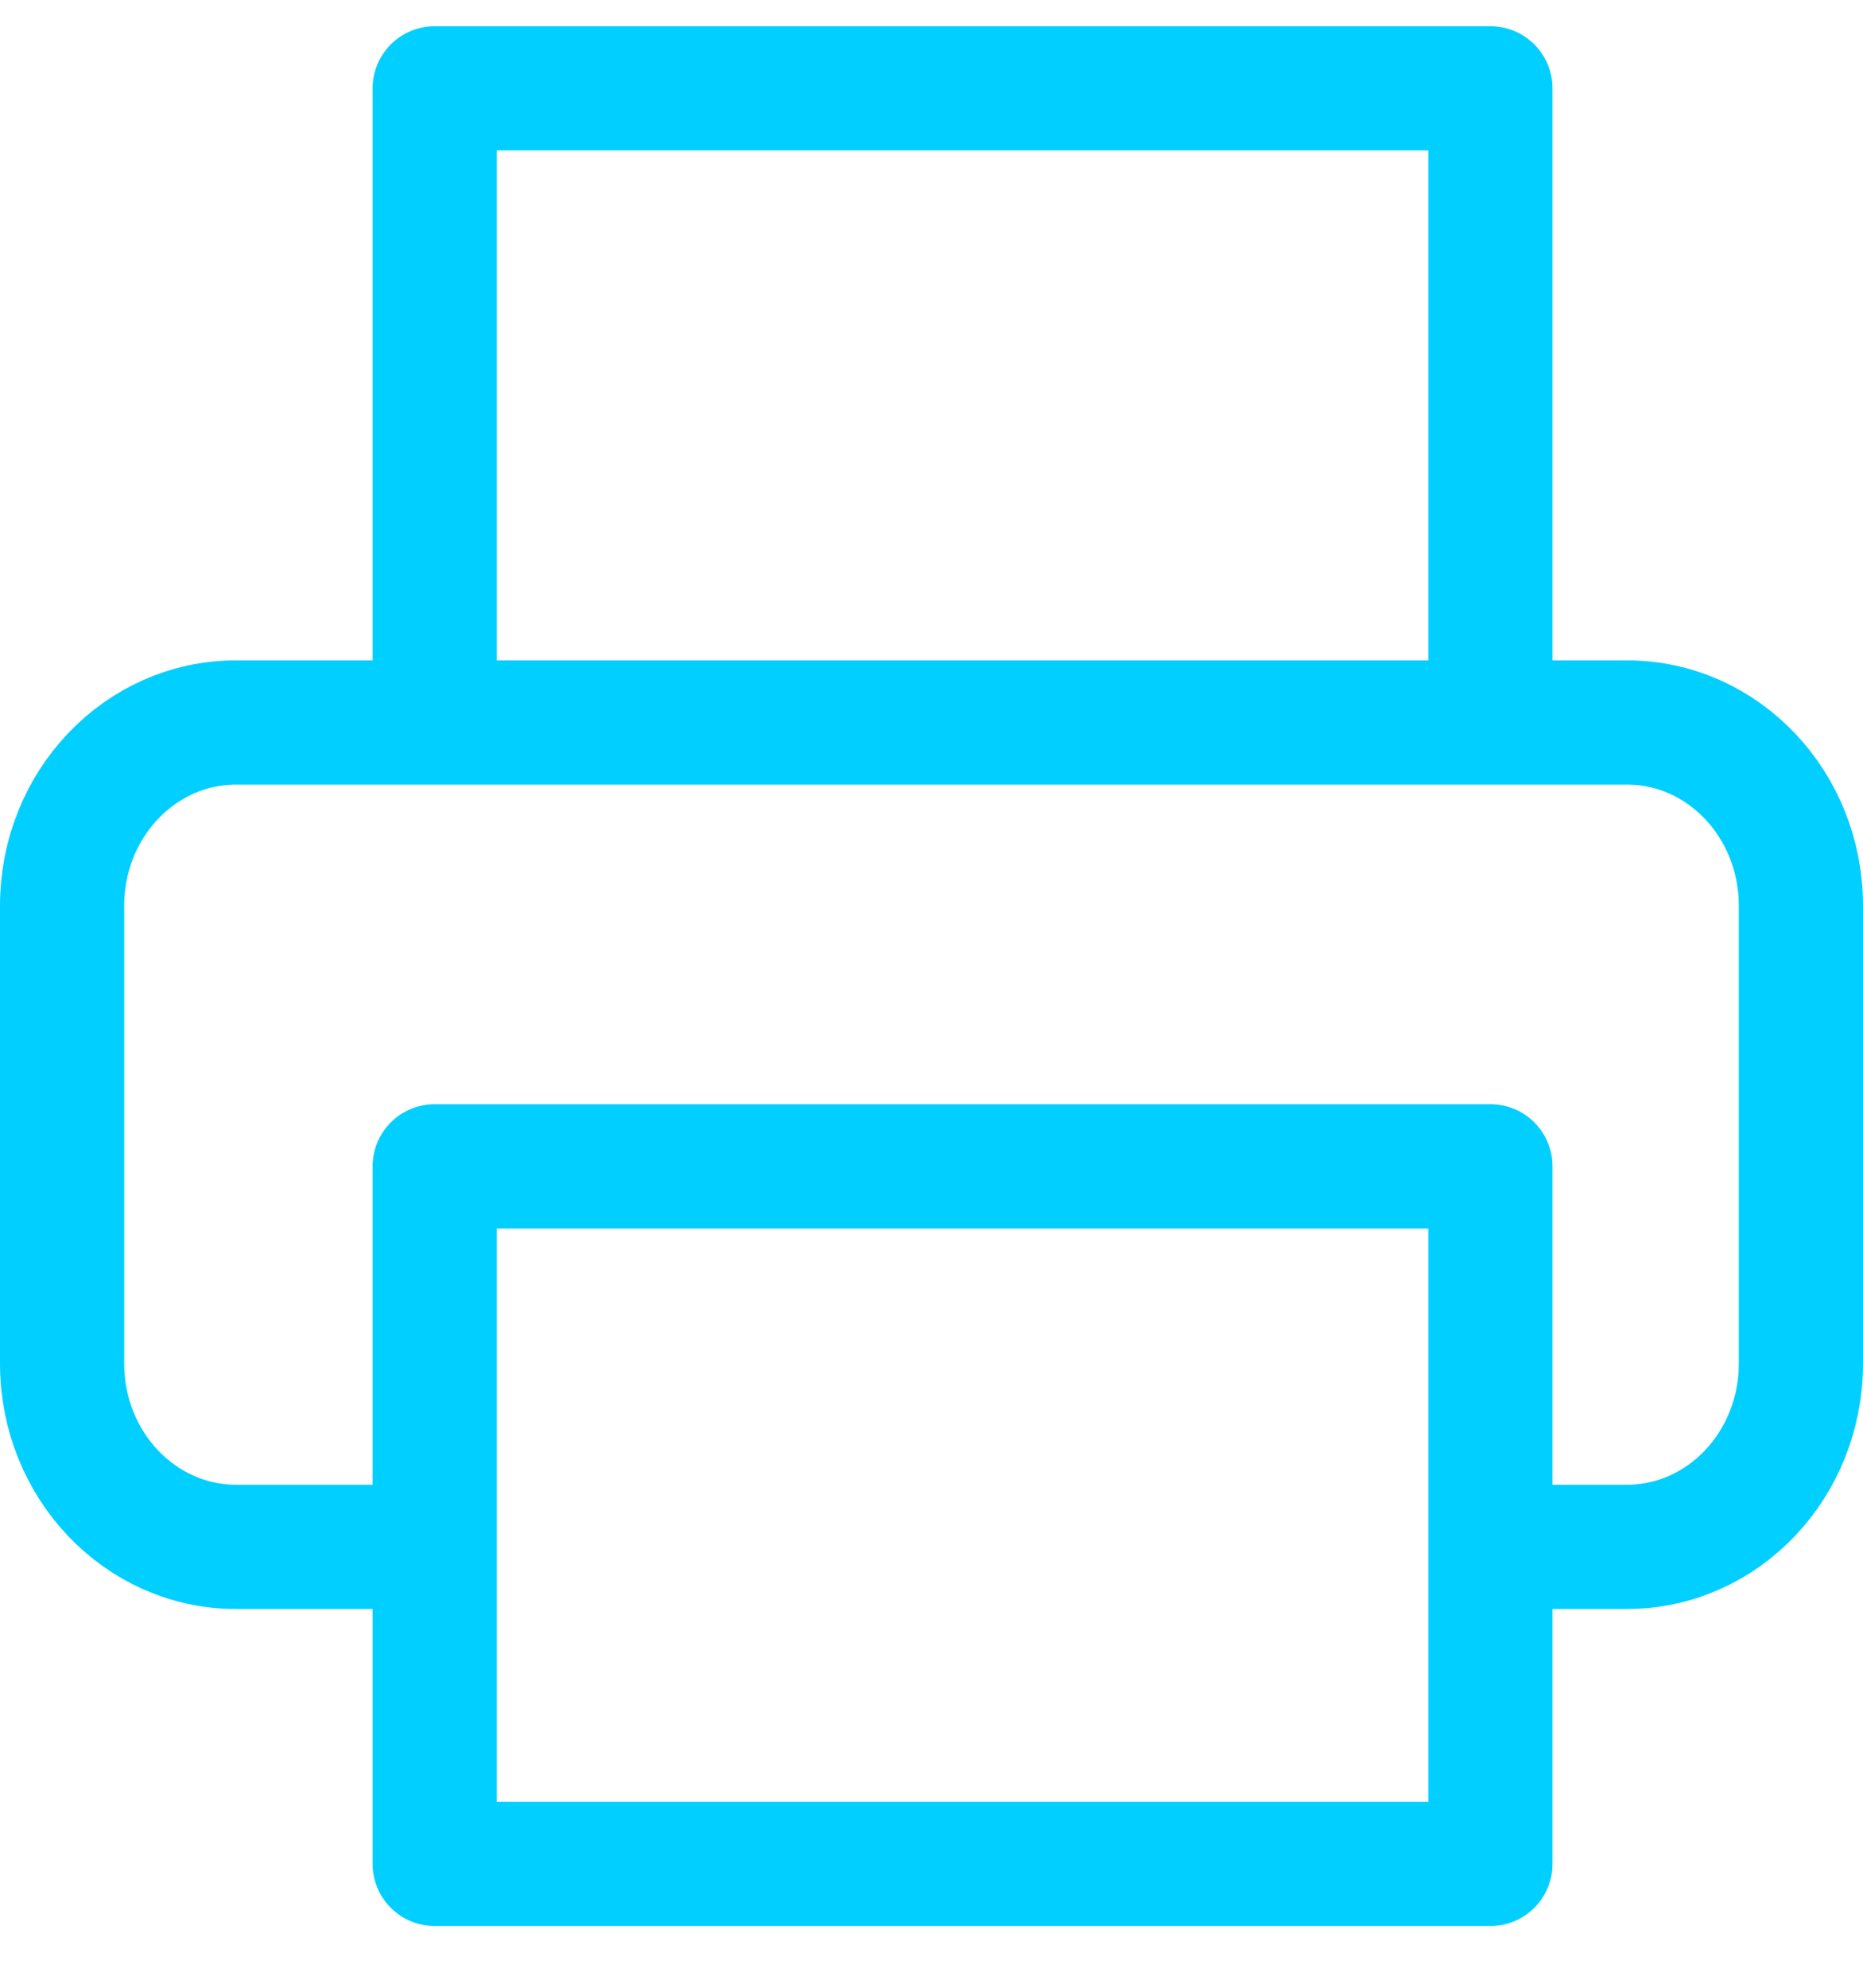 <?xml version="1.0" encoding="UTF-8"?>
<svg width="30px" height="32px" viewBox="0 0 30 32" version="1.1" xmlns="http://www.w3.org/2000/svg" xmlns:xlink="http://www.w3.org/1999/xlink">
    <!-- Generator: Sketch 57.1 (83088) - https://sketch.com -->
    <title>svg/bright/icon / printer</title>
    <desc>Created with Sketch.</desc>
    <g id="**-Sticker-Sheets" stroke="none" stroke-width="1" fill="none" fill-rule="evenodd" stroke-linecap="round" stroke-linejoin="round">
        <g id="sticker-sheet--all--page-5" transform="translate(-718, -1299)" stroke="#00CFFF" stroke-width="2">
            <g id="icon-preview-row-copy-205" transform="translate(0, 1272)">
                <g id="Icon-Row">
                    <g id="icon-/-printer" transform="translate(709, 18.214)">
                        <path d="M16,20.417 L16,10.208 L33,10.208 L33,20.417 M15.6,33.688 L12.8,33.688 C11.254,33.688 10,32.367 10,30.738 L10,23.366 C10,21.737 11.254,20.417 12.8,20.417 L35.2,20.417 C36.746,20.417 38,21.737 38,23.366 L38,30.738 C38,32.367 36.746,33.688 35.2,33.688 L33,33.688 M16,27.562 L33,27.562 L33,38.792 L16,38.792 L16,27.562 Z" id="Combined-Shape"></path>
                    </g>
                </g>
            </g>
        </g>
    </g>
</svg>